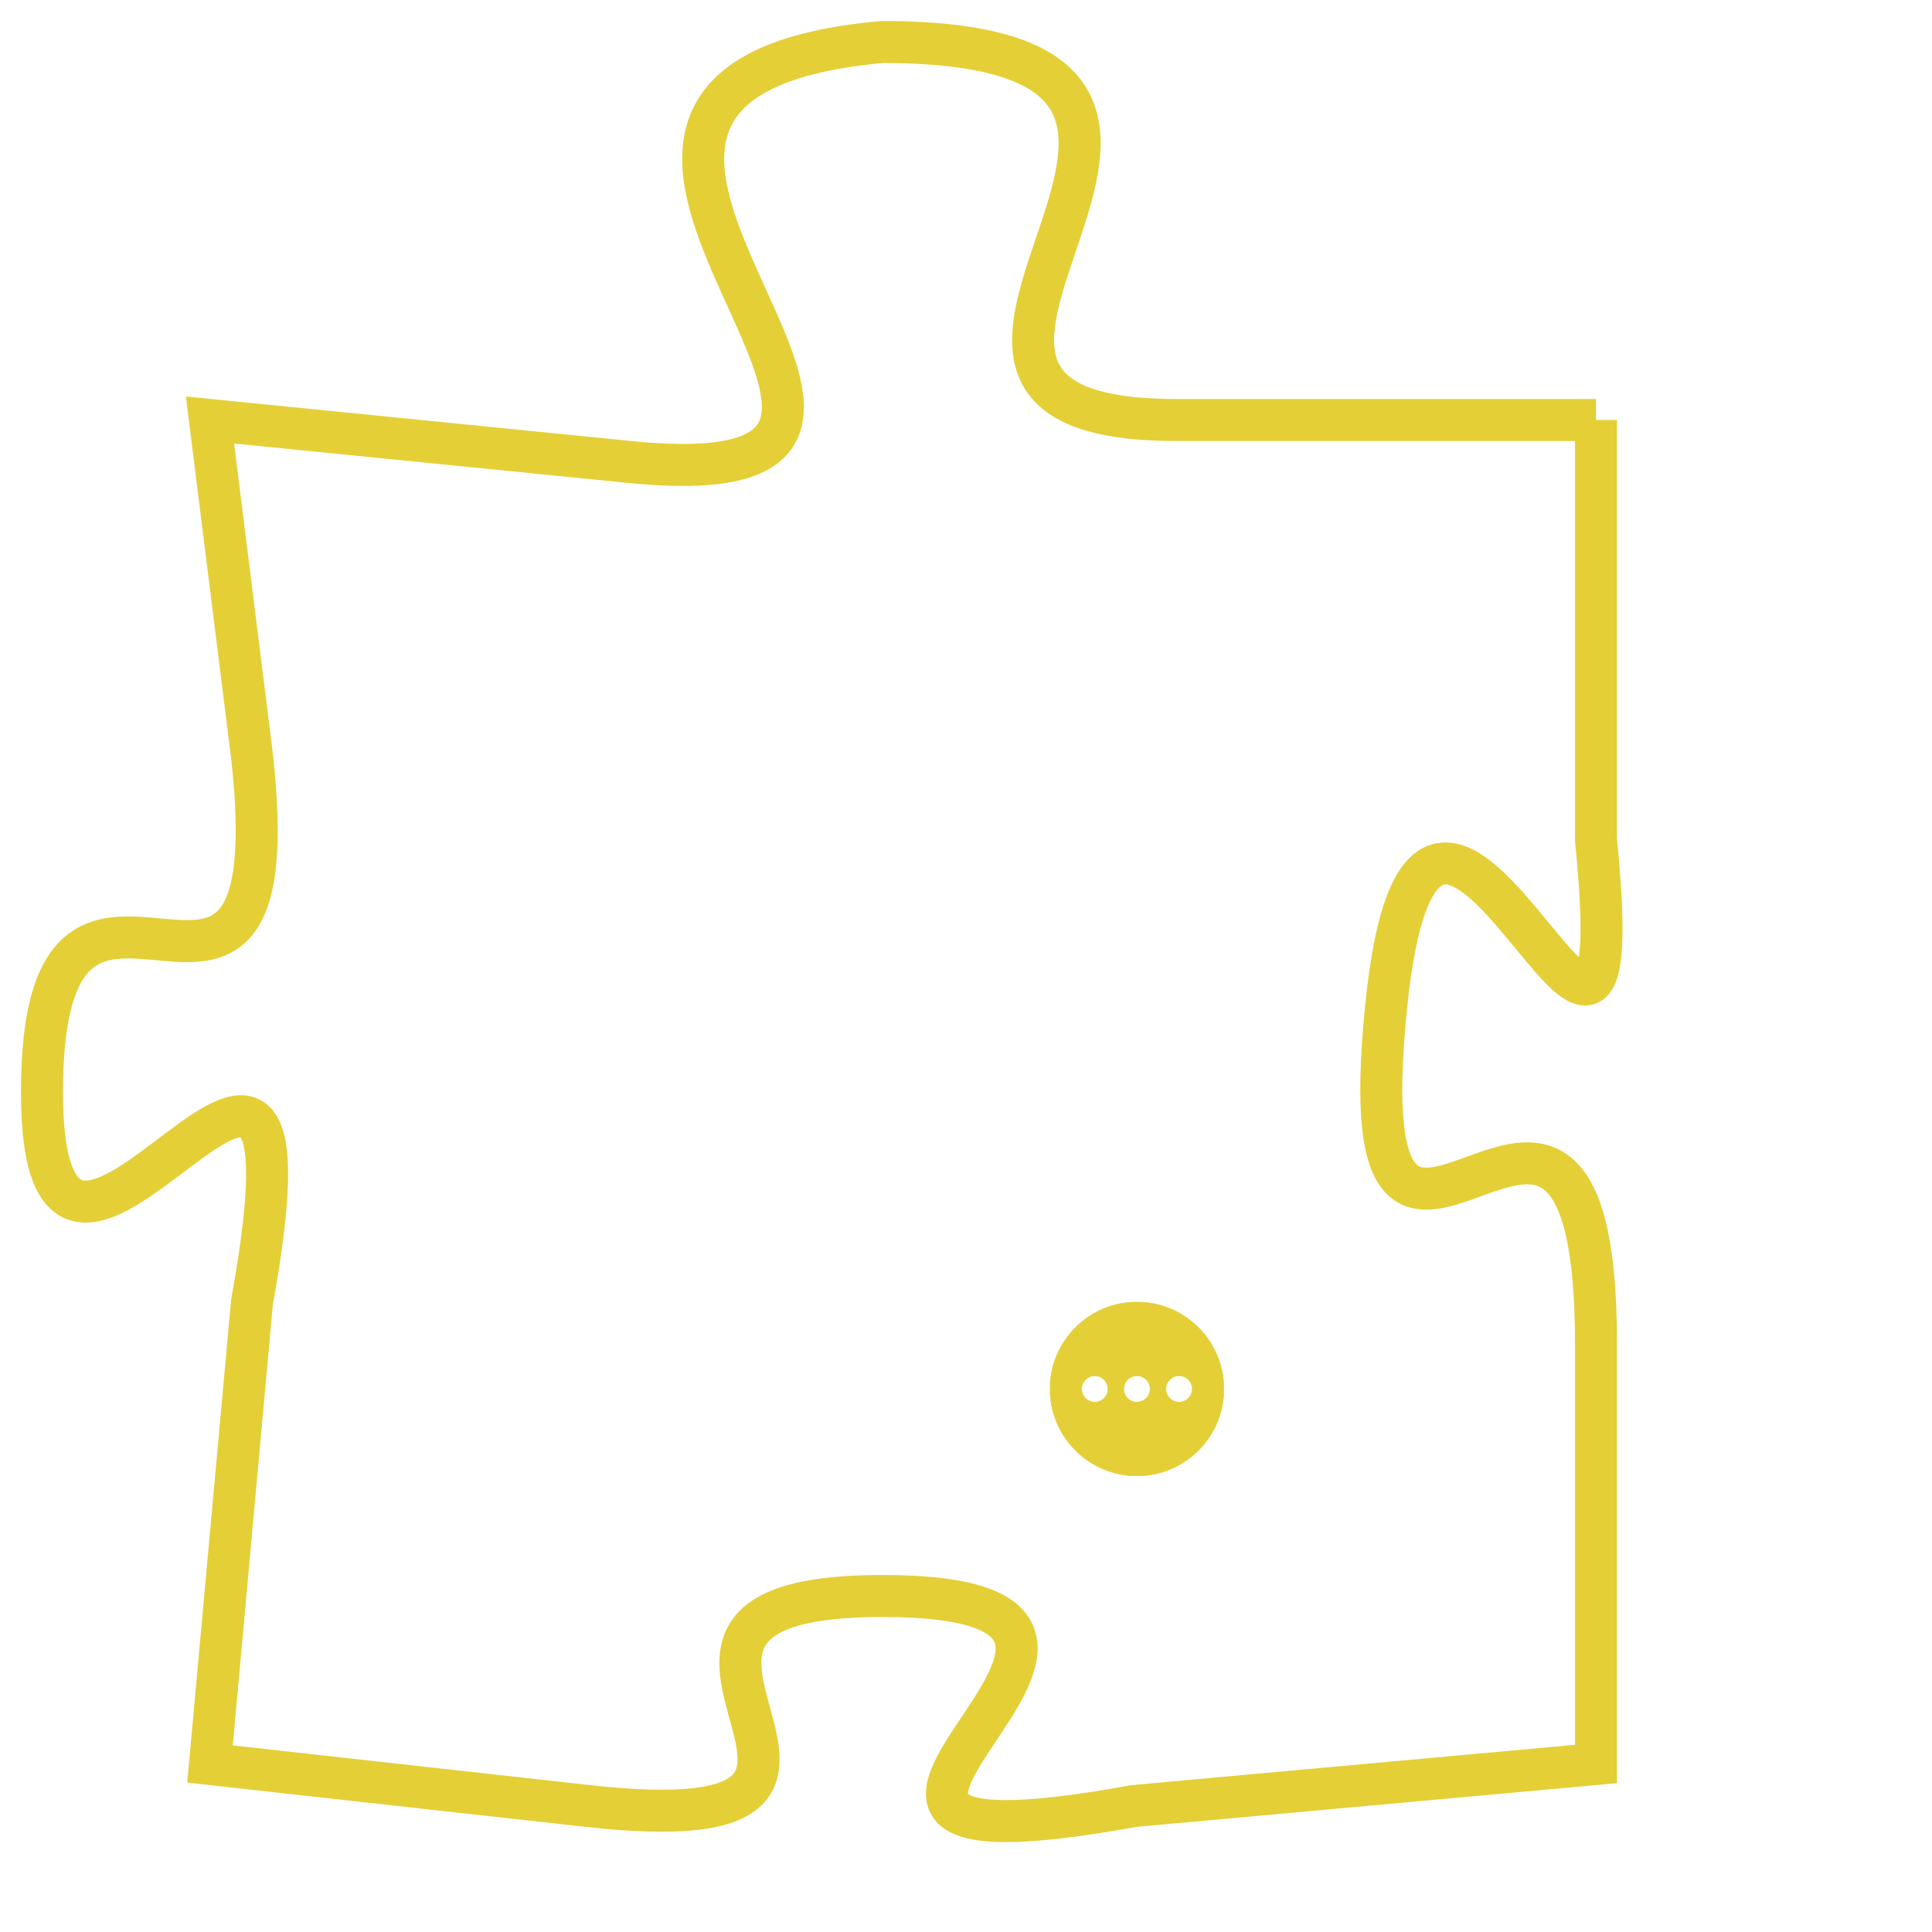<svg version="1.1" xmlns="http://www.w3.org/2000/svg" xmlns:xlink="http://www.w3.org/1999/xlink" fill="transparent" x="0" y="0" width="350" height="350" preserveAspectRatio="xMinYMin slice"><style type="text/css">.links{fill:transparent;stroke: #E4CF37;}.links:hover{fill:#63D272; opacity:0.4;}</style><defs><g id="allt"><path id="t6155" d="M1518,1504 L1508,1504 C1499,1504 1512,1495 1501,1495 C1490,1496 1505,1506 1495,1505 L1485,1504 1485,1504 L1486,1512 C1487,1521 1481,1512 1481,1520 C1481,1528 1488,1514 1486,1525 L1485,1536 1485,1536 L1494,1537 C1503,1538 1493,1532 1501,1532 C1510,1532 1496,1539 1507,1537 L1518,1536 1518,1536 L1518,1526 C1518,1516 1512,1528 1513,1518 C1514,1508 1519,1524 1518,1514 L1518,1504"/></g><clipPath id="c" clipRule="evenodd" fill="transparent"><use href="#t6155"/></clipPath></defs><svg viewBox="1480 1494 40 46" preserveAspectRatio="xMinYMin meet"><svg width="4380" height="2430"><g><image crossorigin="anonymous" x="0" y="0" href="https://nftpuzzle.license-token.com/assets/completepuzzle.svg" width="100%" height="100%" /><g class="links"><use href="#t6155"/></g></g></svg><svg x="1505" y="1525" height="9%" width="9%" viewBox="0 0 330 330"><g><a xlink:href="https://nftpuzzle.license-token.com/" class="links"><title>See the most innovative NFT based token software licensing project</title><path fill="#E4CF37" id="more" d="M165,0C74.019,0,0,74.019,0,165s74.019,165,165,165s165-74.019,165-165S255.981,0,165,0z M85,190 c-13.785,0-25-11.215-25-25s11.215-25,25-25s25,11.215,25,25S98.785,190,85,190z M165,190c-13.785,0-25-11.215-25-25 s11.215-25,25-25s25,11.215,25,25S178.785,190,165,190z M245,190c-13.785,0-25-11.215-25-25s11.215-25,25-25 c13.785,0,25,11.215,25,25S258.785,190,245,190z"></path></a></g></svg></svg></svg>